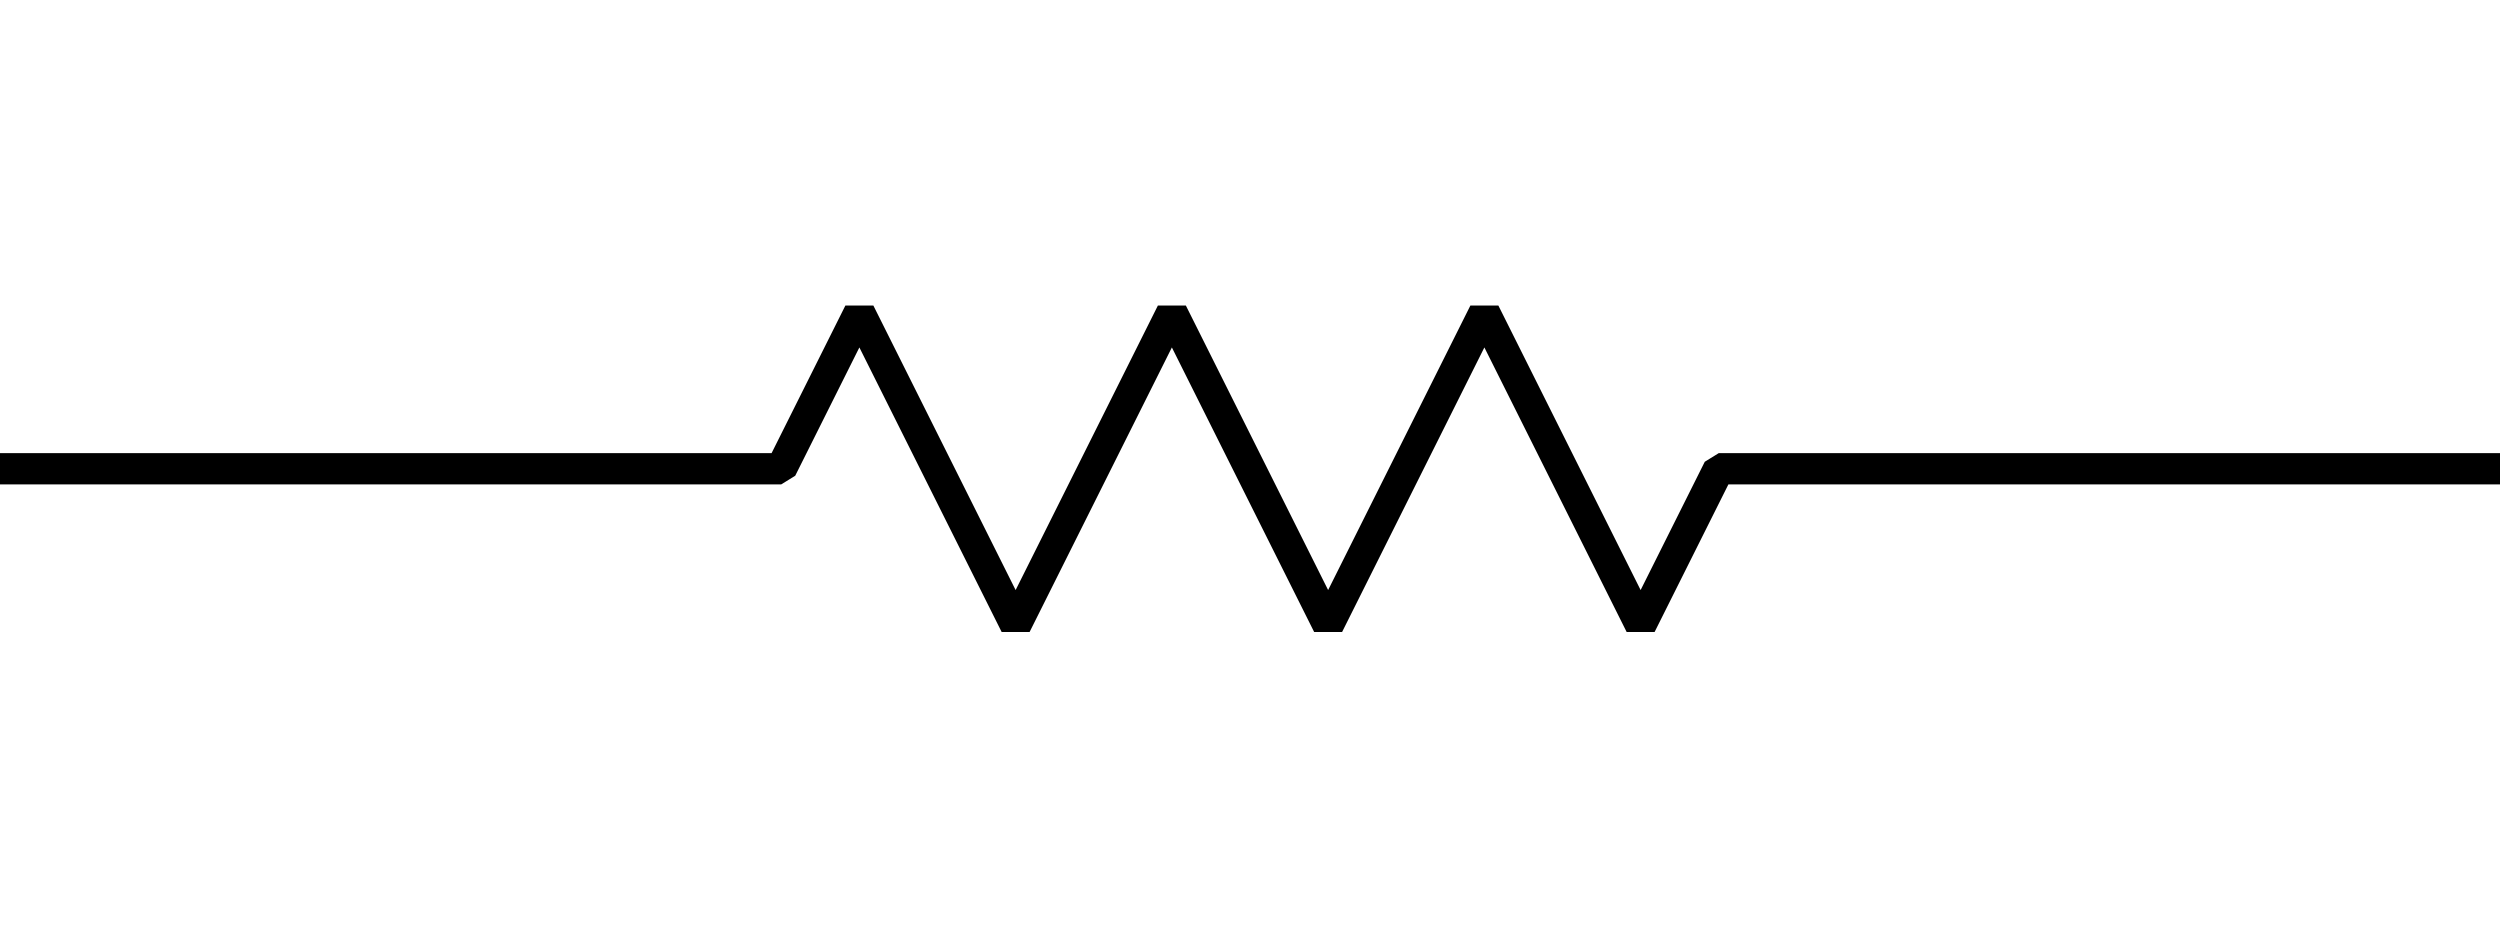 <svg xmlns="http://www.w3.org/2000/svg" width="80" height="30">
  <path d="M0 15 l25 0 l2.5 -5 l5 10 l5 -10 l5 10 l5 -10 l5 10 l2.5 -5 l25 0" stroke="black" stroke-width="1" stroke-linejoin="bevel" fill="none"/>
</svg>
